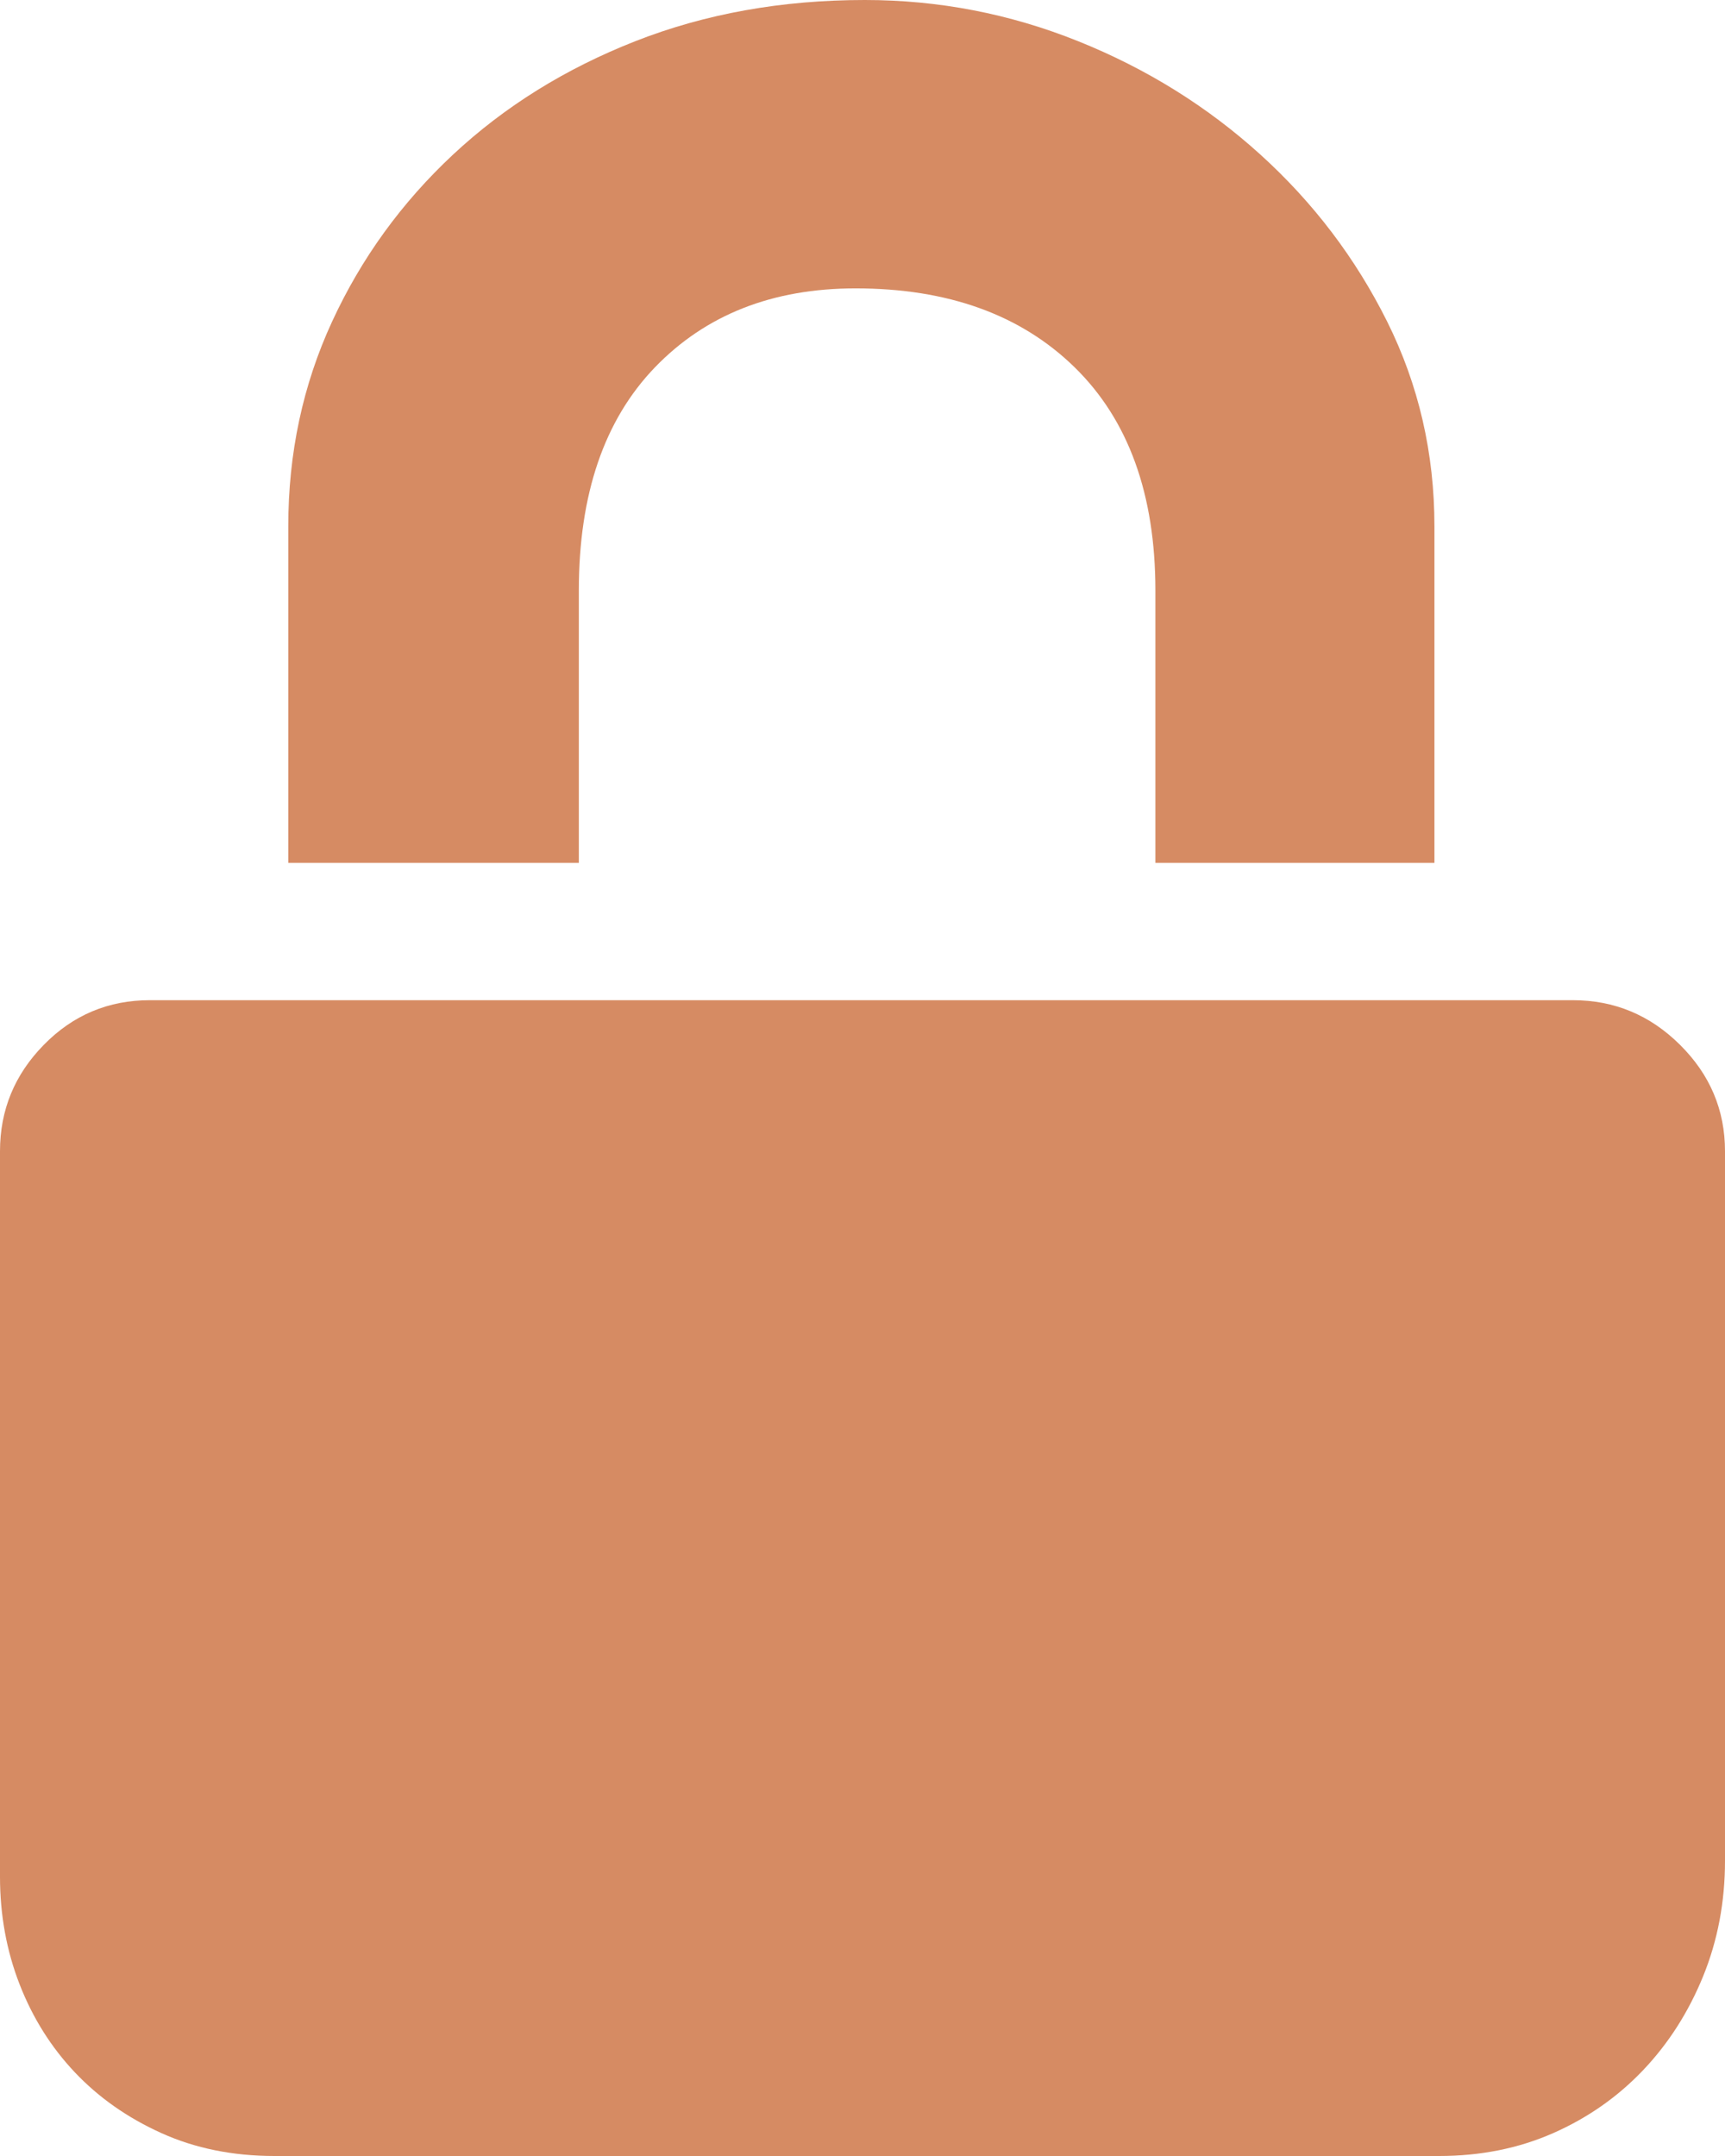 <svg width="52" height="65" viewBox="0 0 52 65" fill="none" xmlns="http://www.w3.org/2000/svg">
<path d="M17.449 26.014H8.69V15.87C8.69 13.662 9.13 11.604 10.011 9.695C10.891 7.786 12.108 6.107 13.66 4.658C15.213 3.209 17.044 2.07 19.152 1.242C21.261 0.414 23.567 -4.49682e-08 26.07 0C28.294 0 30.438 0.414 32.5 1.242C34.562 2.07 36.393 3.209 37.992 4.658C39.591 6.107 40.865 7.786 41.816 9.695C42.766 11.604 43.241 13.662 43.241 15.87V26.014H34.829V17.802C34.829 14.905 34.018 12.662 32.396 11.075C30.774 9.488 28.572 8.694 25.791 8.694C23.289 8.694 21.273 9.488 19.743 11.075C18.214 12.662 17.449 14.905 17.449 17.802V26.014ZM47.412 30.154C48.663 30.154 49.741 30.602 50.644 31.5C51.548 32.397 52 33.466 52 34.708V56.099C52 57.341 51.78 58.502 51.34 59.583C50.899 60.664 50.297 61.607 49.532 62.412C48.767 63.217 47.864 63.85 46.821 64.31C45.778 64.77 44.631 65 43.38 65H8.273C7.021 65 5.886 64.77 4.866 64.31C3.847 63.85 2.978 63.24 2.259 62.481C1.541 61.722 0.985 60.837 0.591 59.825C0.197 58.813 0 57.732 0 56.582V34.708C0 33.466 0.44 32.397 1.321 31.5C2.201 30.602 3.267 30.154 4.519 30.154H8.69H17.449H34.829H43.241H47.412V30.154Z" fill="#D68B63"/>
</svg>

